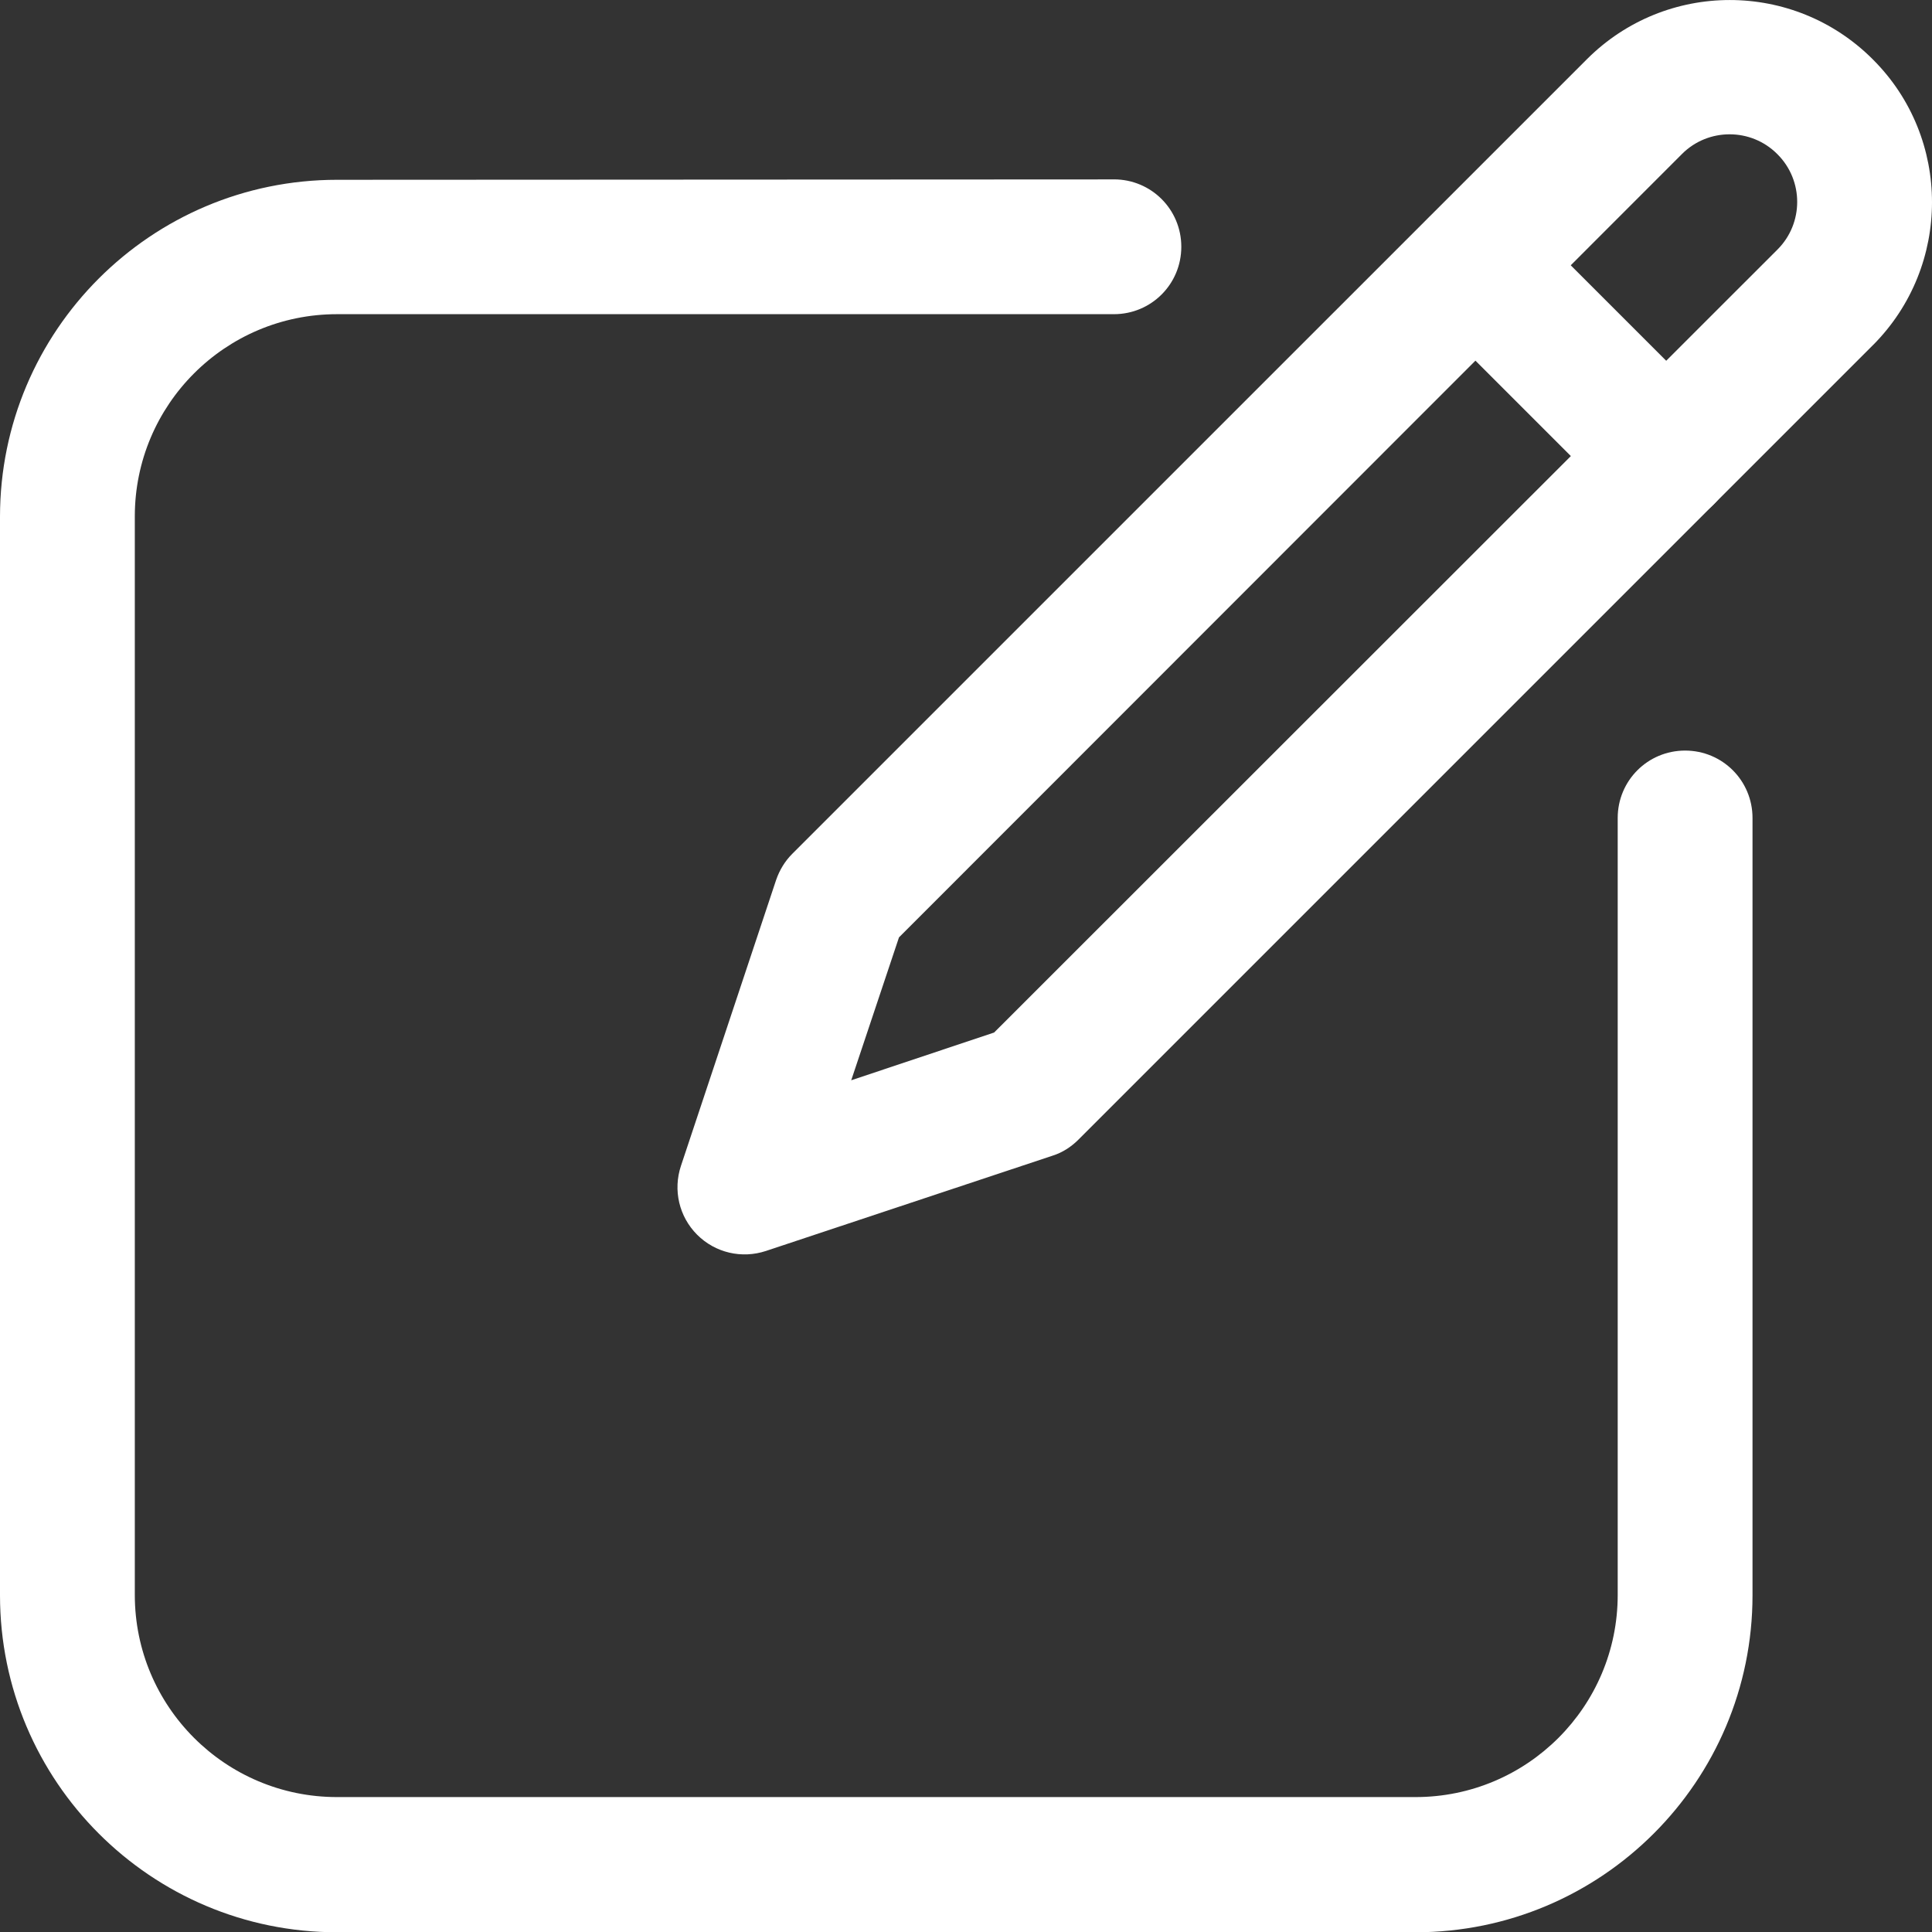 <?xml version="1.0" encoding="UTF-8"?><svg id="Layer_2" xmlns="http://www.w3.org/2000/svg" viewBox="0 0 501.6 501.68"><rect x="0" y="0" width="501.6" height="501.68" fill="#333333" stroke="none"/><defs><style>.cls-1{fill:#fff;fill-rule:evenodd;}</style></defs><g id="Layer_1-2"><g><path class="cls-1" d="M289.2,46.57c9.7,0,17.5,7.8,17.5,17.5s-7.8,17.5-17.5,17.5H87.5c-29,0-52.5,23.5-52.5,52.5V414.07c0,29,23.5,52.5,52.5,52.5H367.5c29,0,52.5-23.5,52.5-52.5V212.37c0-9.7,7.8-17.5,17.5-17.5s17.5,7.8,17.5,17.5v201.8c0,48.3-39.2,87.5-87.5,87.5H87.5C39.2,501.68,0,462.47,0,414.18V134.18C0,85.88,39.2,46.68,87.5,46.68l201.7-.1Z"/><path class="cls-1" d="M486.3,89.57l-206.3,206.3c-1.9,1.9-4.2,3.4-6.8,4.2l-74.3,24.7c-6.3,2.1-13.2,.5-17.9-4.2-4.7-4.7-6.3-11.6-4.2-17.9l24.7-74.2c.9-2.6,2.3-4.9,4.2-6.8L412,15.38c20.5-20.5,53.7-20.5,74.2,0l.1,.1c20.4,20.4,20.4,53.6,0,74.1h0Zm-24.8-24.8c6.8-6.8,6.8-17.9,0-24.7l-.1-.1c-6.8-6.8-17.9-6.8-24.7,0L233.4,243.37l-12.4,37.1,37.1-12.4L461.5,64.77Z"/><path class="cls-1" d="M445,106.07c6.8,6.8,6.8,17.9,0,24.8-6.8,6.8-17.9,6.8-24.7,0l-49.5-49.5c-6.8-6.8-6.8-17.9,0-24.7s17.9-6.8,24.8,0l49.4,49.4Z"/></g></g></svg>
